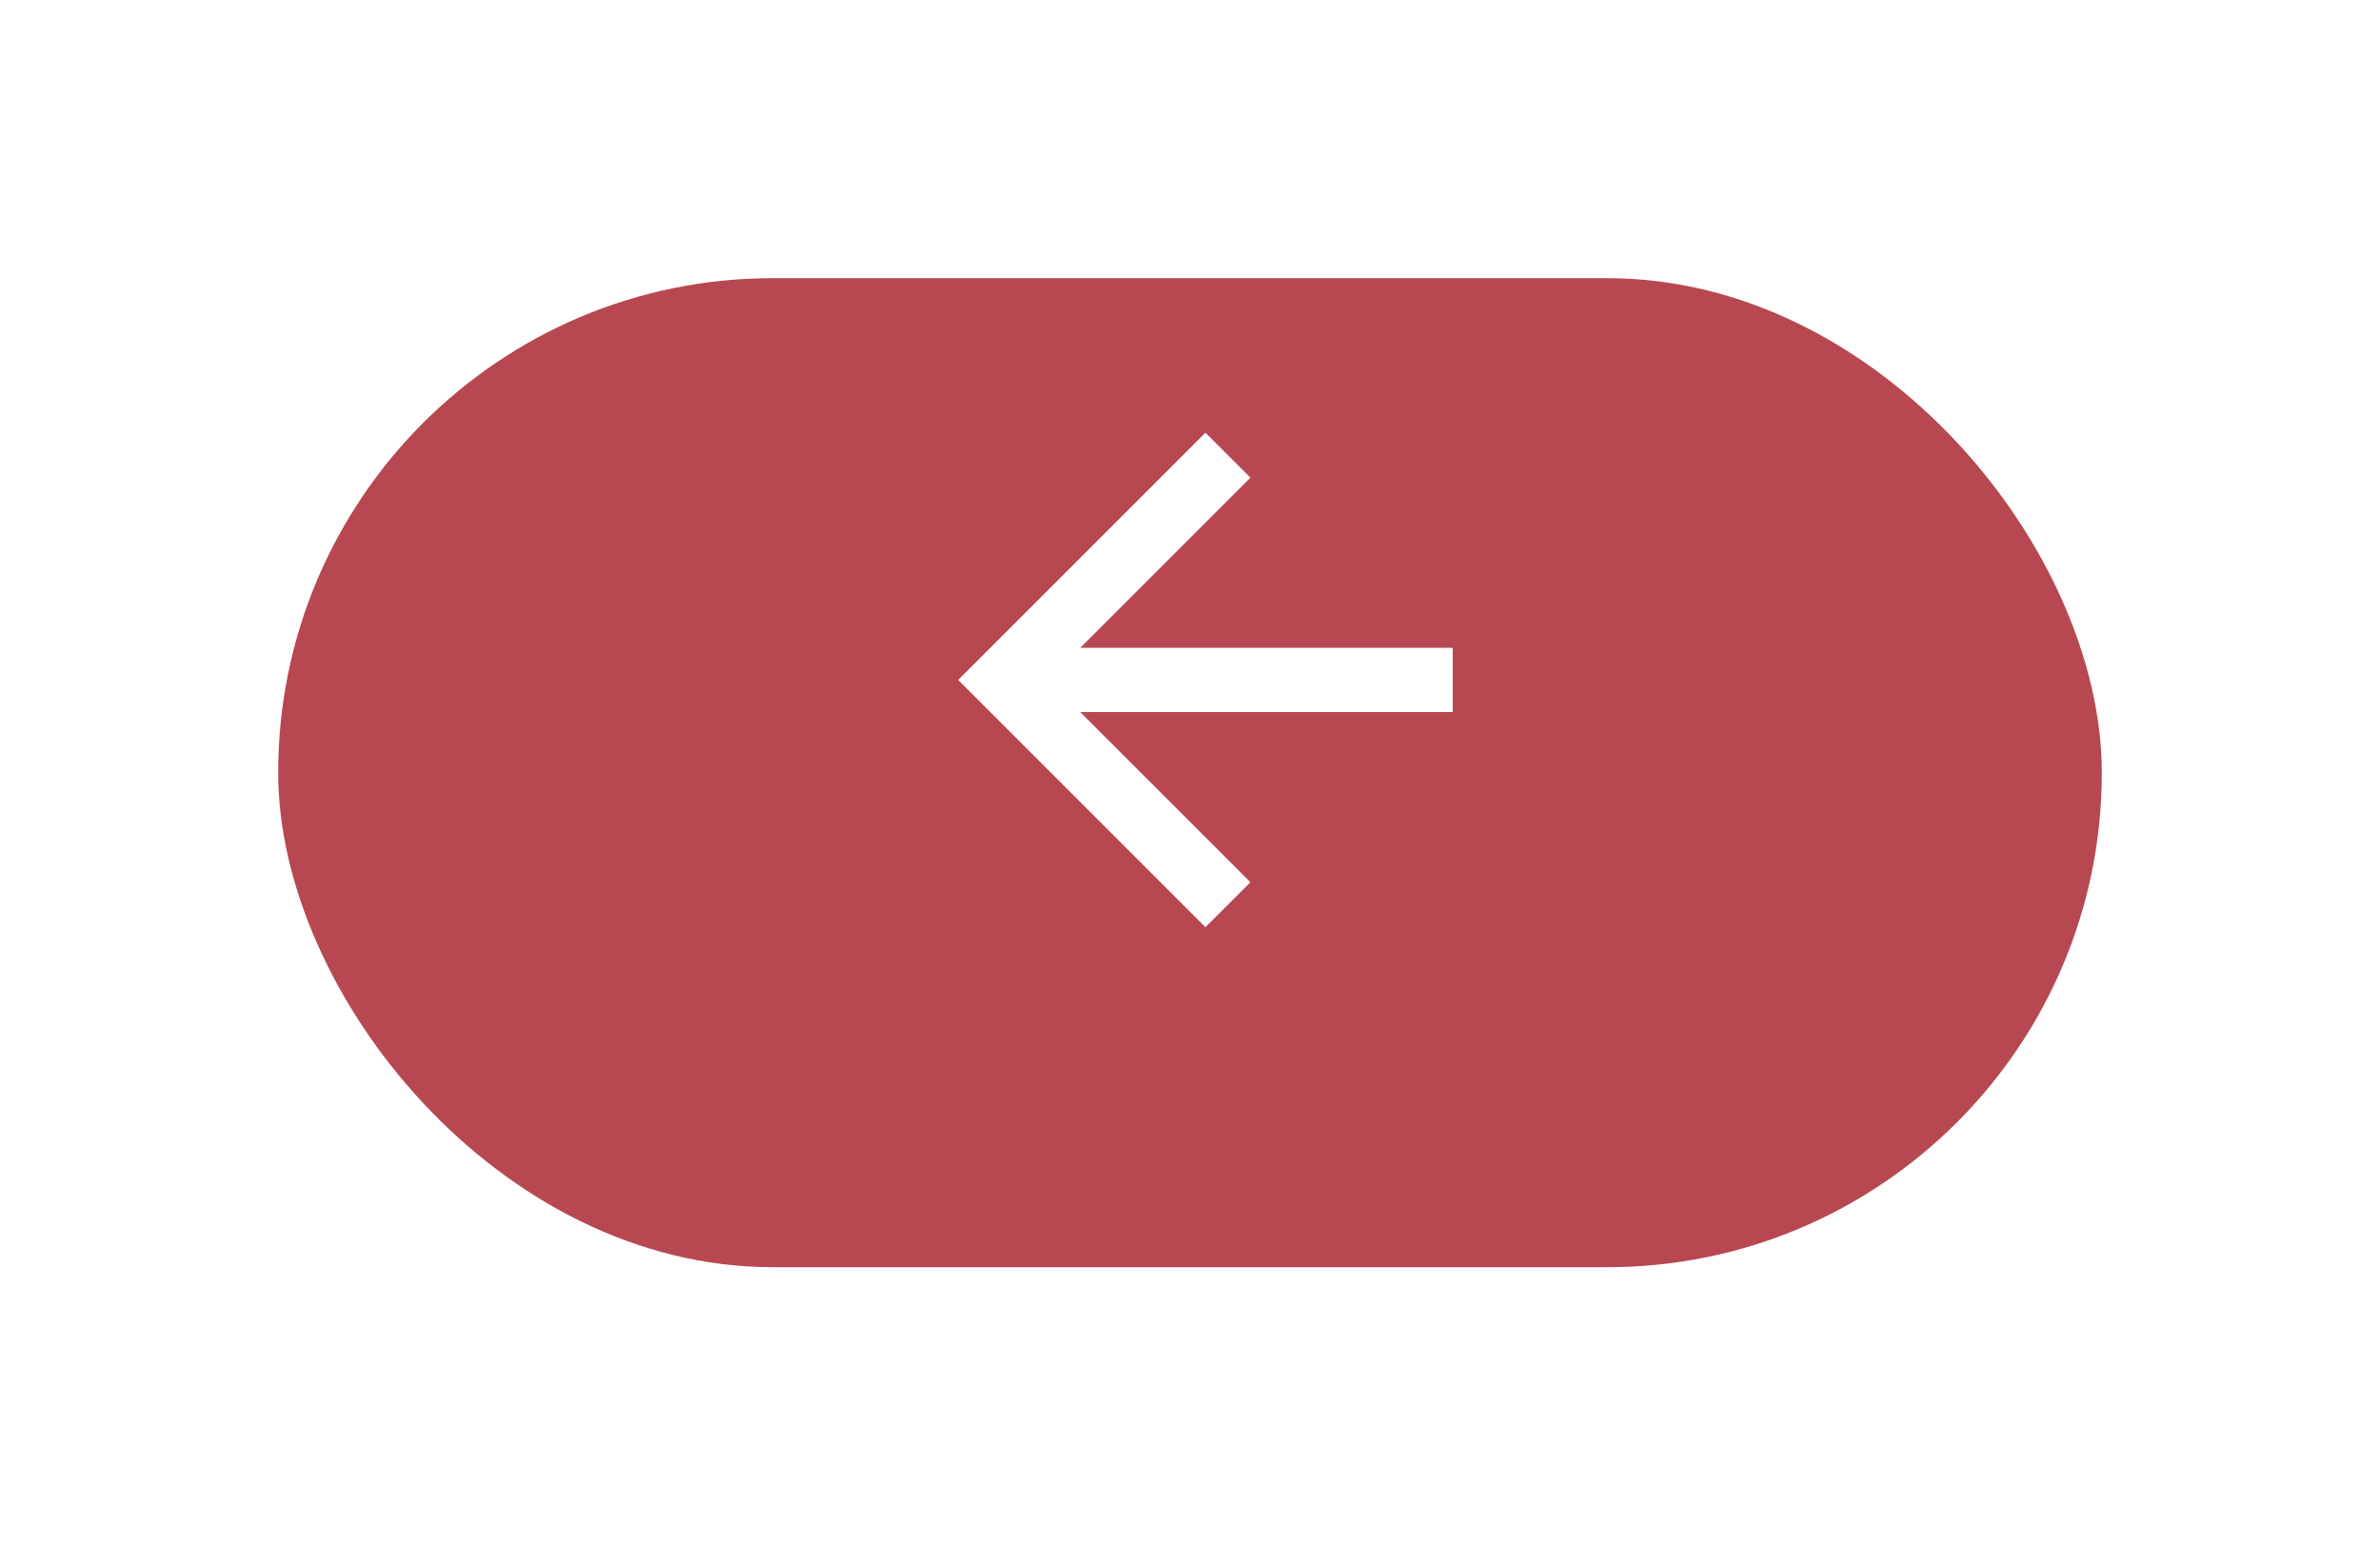 <svg xmlns="http://www.w3.org/2000/svg" xmlns:xlink="http://www.w3.org/1999/xlink" width="77" height="50" viewBox="0 0 77 50">
  <defs>
    <filter id="Rectangle_1109" x="0" y="0" width="77" height="50" filterUnits="userSpaceOnUse">
      <feOffset dy="3" input="SourceAlpha"/>
      <feGaussianBlur stdDeviation="3" result="blur"/>
      <feFlood flood-opacity="0.161"/>
      <feComposite operator="in" in2="blur"/>
      <feComposite in="SourceGraphic"/>
    </filter>
    <clipPath id="clip-path">
      <rect width="16" height="16" fill="none"/>
    </clipPath>
  </defs>
  <g id="back" transform="translate(-663 -928)">
    <g transform="matrix(1, 0, 0, 1, 663, 928)" filter="url(#Rectangle_1109)">
      <rect id="Rectangle_1109-2" data-name="Rectangle 1109" width="59" height="32" rx="16" transform="translate(9 6)" fill="#b74852"/>
    </g>
    <g id="Backward_arrow" data-name="Backward arrow" transform="translate(694 942)" clip-path="url(#clip-path)">
      <path id="Path_10" data-name="Path 10" d="M8,0,6.545,1.455l5.506,5.506H0V9.039H12.052L6.545,14.545,8,16l8-8Z" transform="translate(16 16) rotate(180)" fill="#fff"/>
    </g>
  </g>
</svg>
